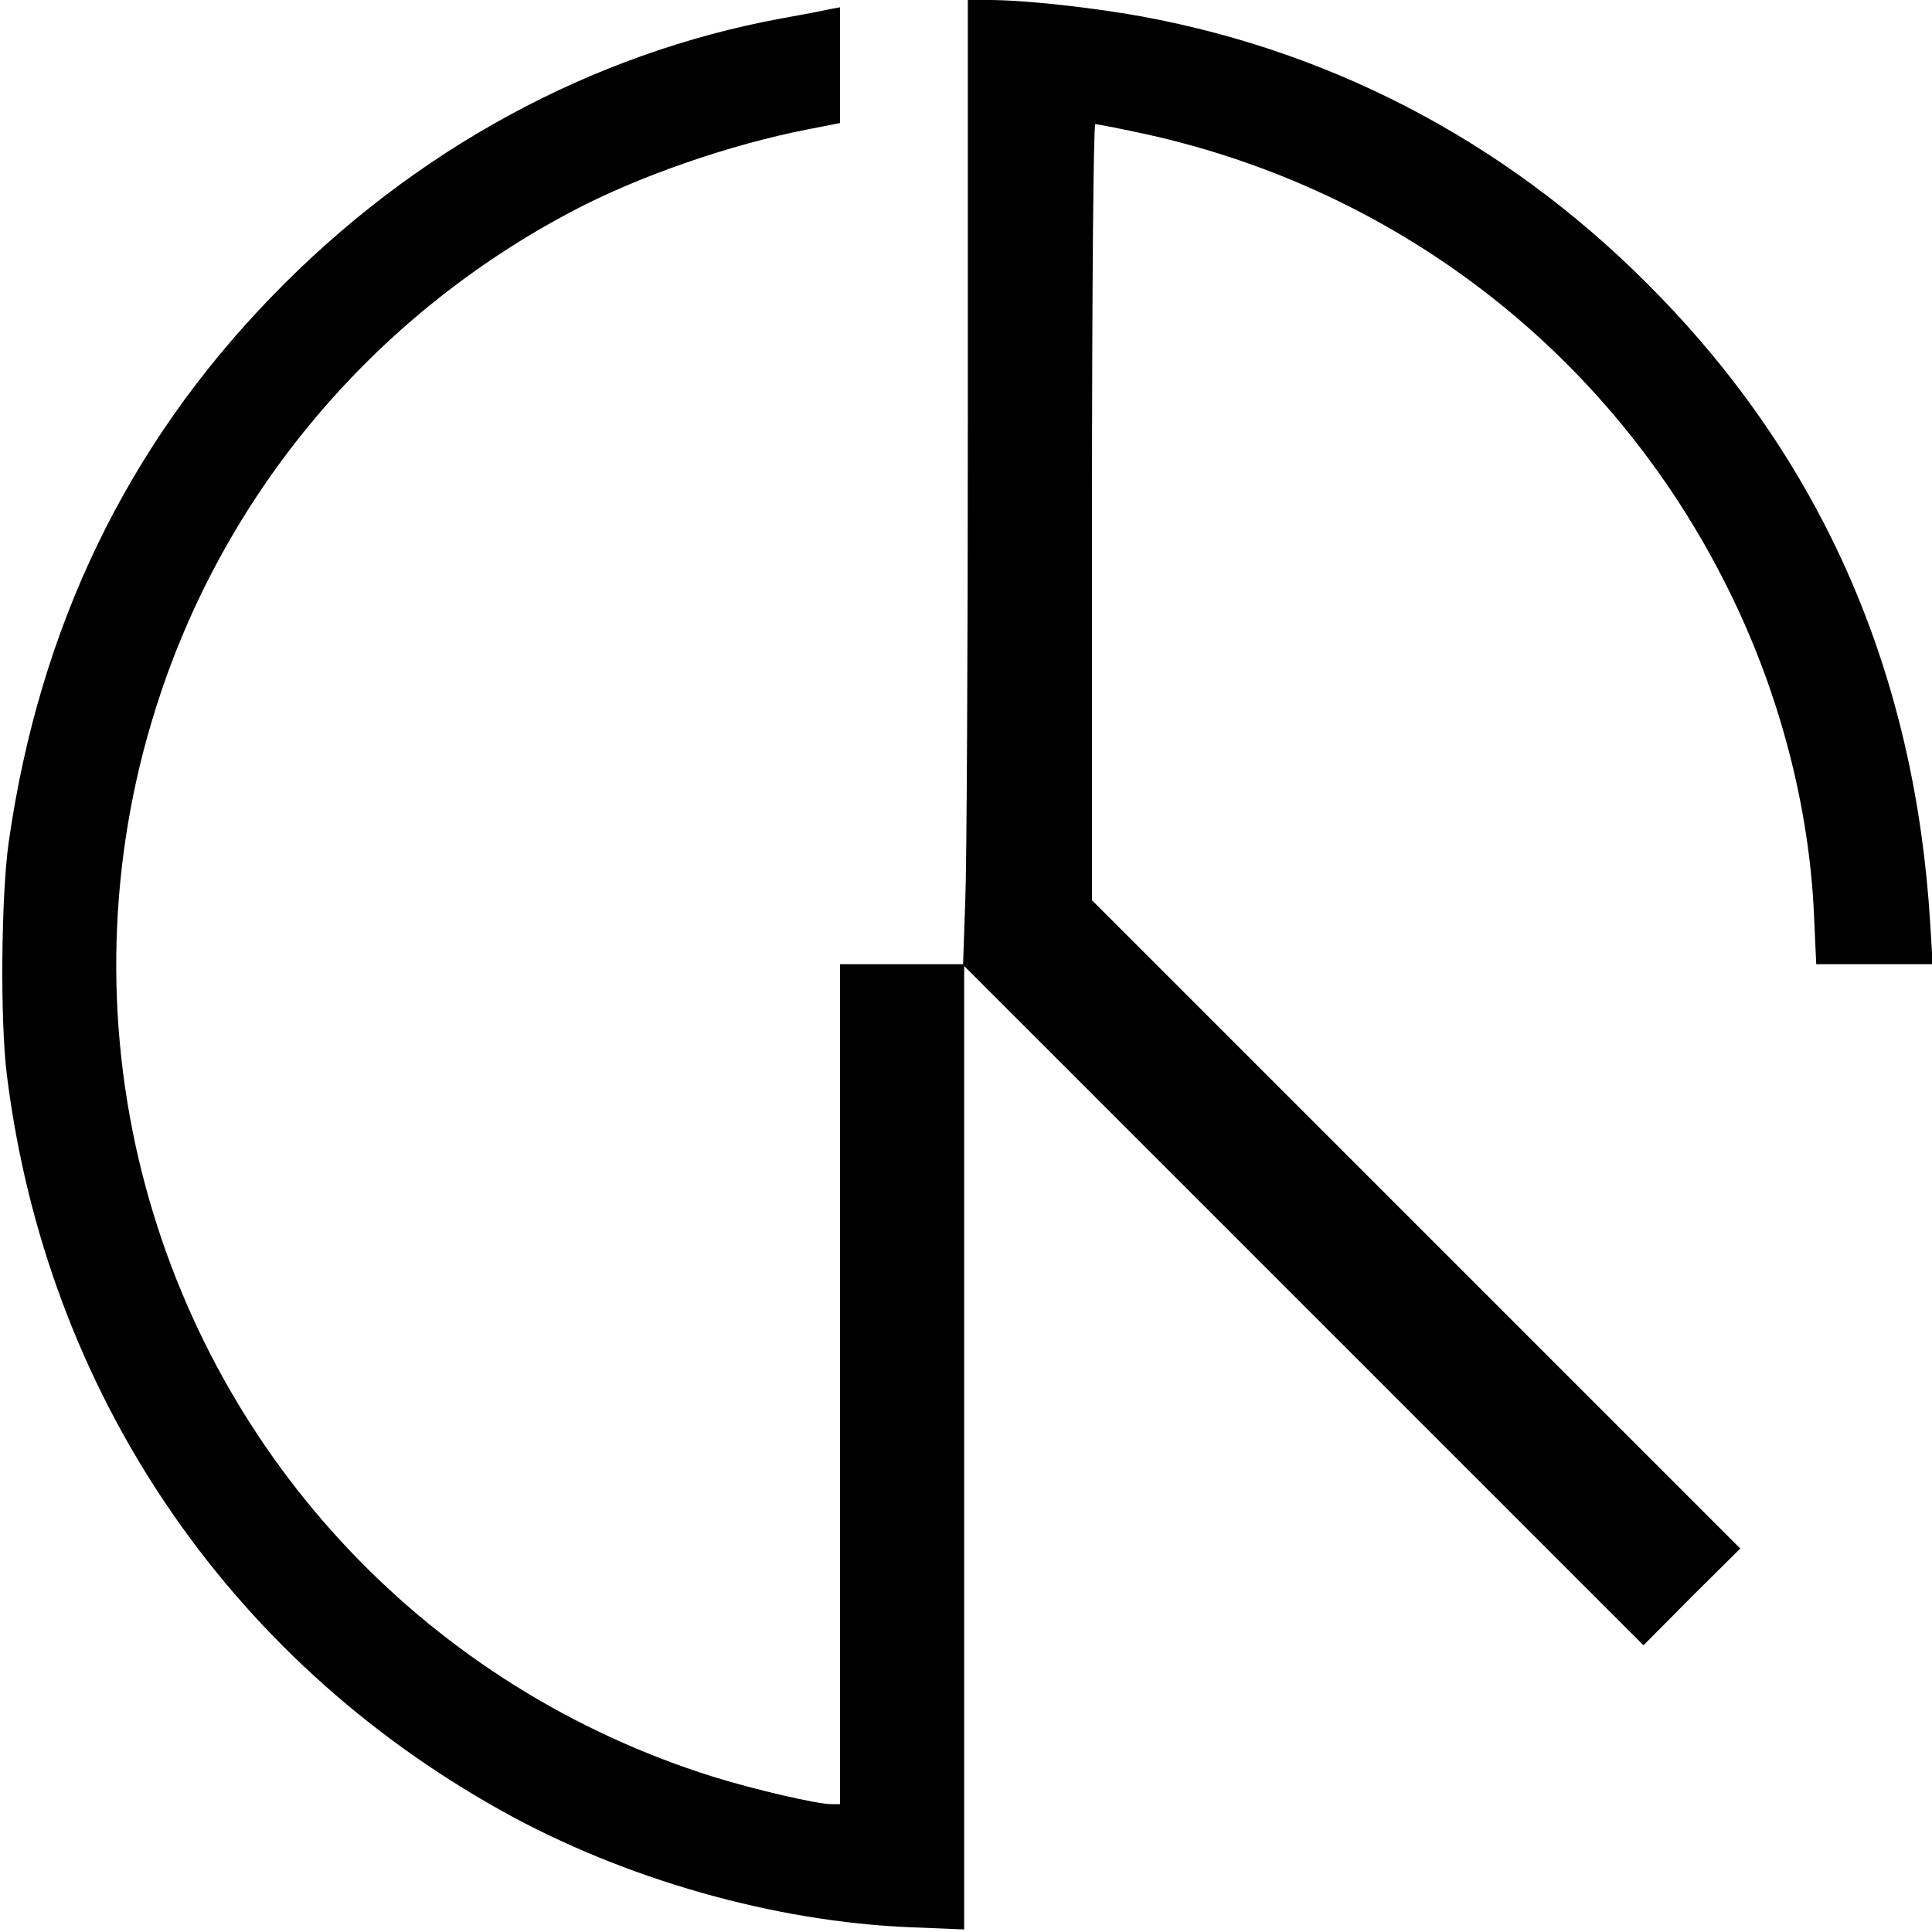 <?xml version="1.0" standalone="no"?>
<!DOCTYPE svg PUBLIC "-//W3C//DTD SVG 20010904//EN"
 "http://www.w3.org/TR/2001/REC-SVG-20010904/DTD/svg10.dtd">
<svg version="1.0" xmlns="http://www.w3.org/2000/svg"
 width="529pt" height="529pt" viewBox="0 0 529 529"
 preserveAspectRatio="xMidYMid meet">
<g transform="translate(0,529) scale(0.1,-0.1)"
fill="#000000" stroke="none">
<path d="M2650 4143 c0 -632 -3 -1226 -7 -1320 l-6 -173 -169 0 -168 0 0
-1150 0 -1150 -22 0 c-42 0 -212 40 -325 75 -775 243 -1363 864 -1563 1649
-107 420 -94 866 37 1278 183 581 590 1068 1133 1356 183 98 437 186 653 228
l87 17 0 159 0 158 -22 -4 c-13 -3 -74 -15 -136 -26 -523 -96 -1010 -361
-1397 -761 -397 -409 -637 -906 -721 -1494 -21 -146 -24 -492 -5 -640 108
-863 601 -1594 1356 -2014 334 -186 745 -303 1118 -318 l147 -6 0 1319 0 1319
930 -930 930 -930 132 133 133 132 -888 888 -887 887 0 1063 c0 614 4 1062 9
1062 5 0 52 -9 104 -20 711 -146 1305 -602 1627 -1249 141 -282 224 -597 237
-898 l6 -133 160 0 159 0 -7 113 c-41 675 -288 1248 -739 1714 -390 405 -876
668 -1420 768 -138 25 -322 45 -418 45 l-58 0 0 -1147z"/>
</g>
</svg>
